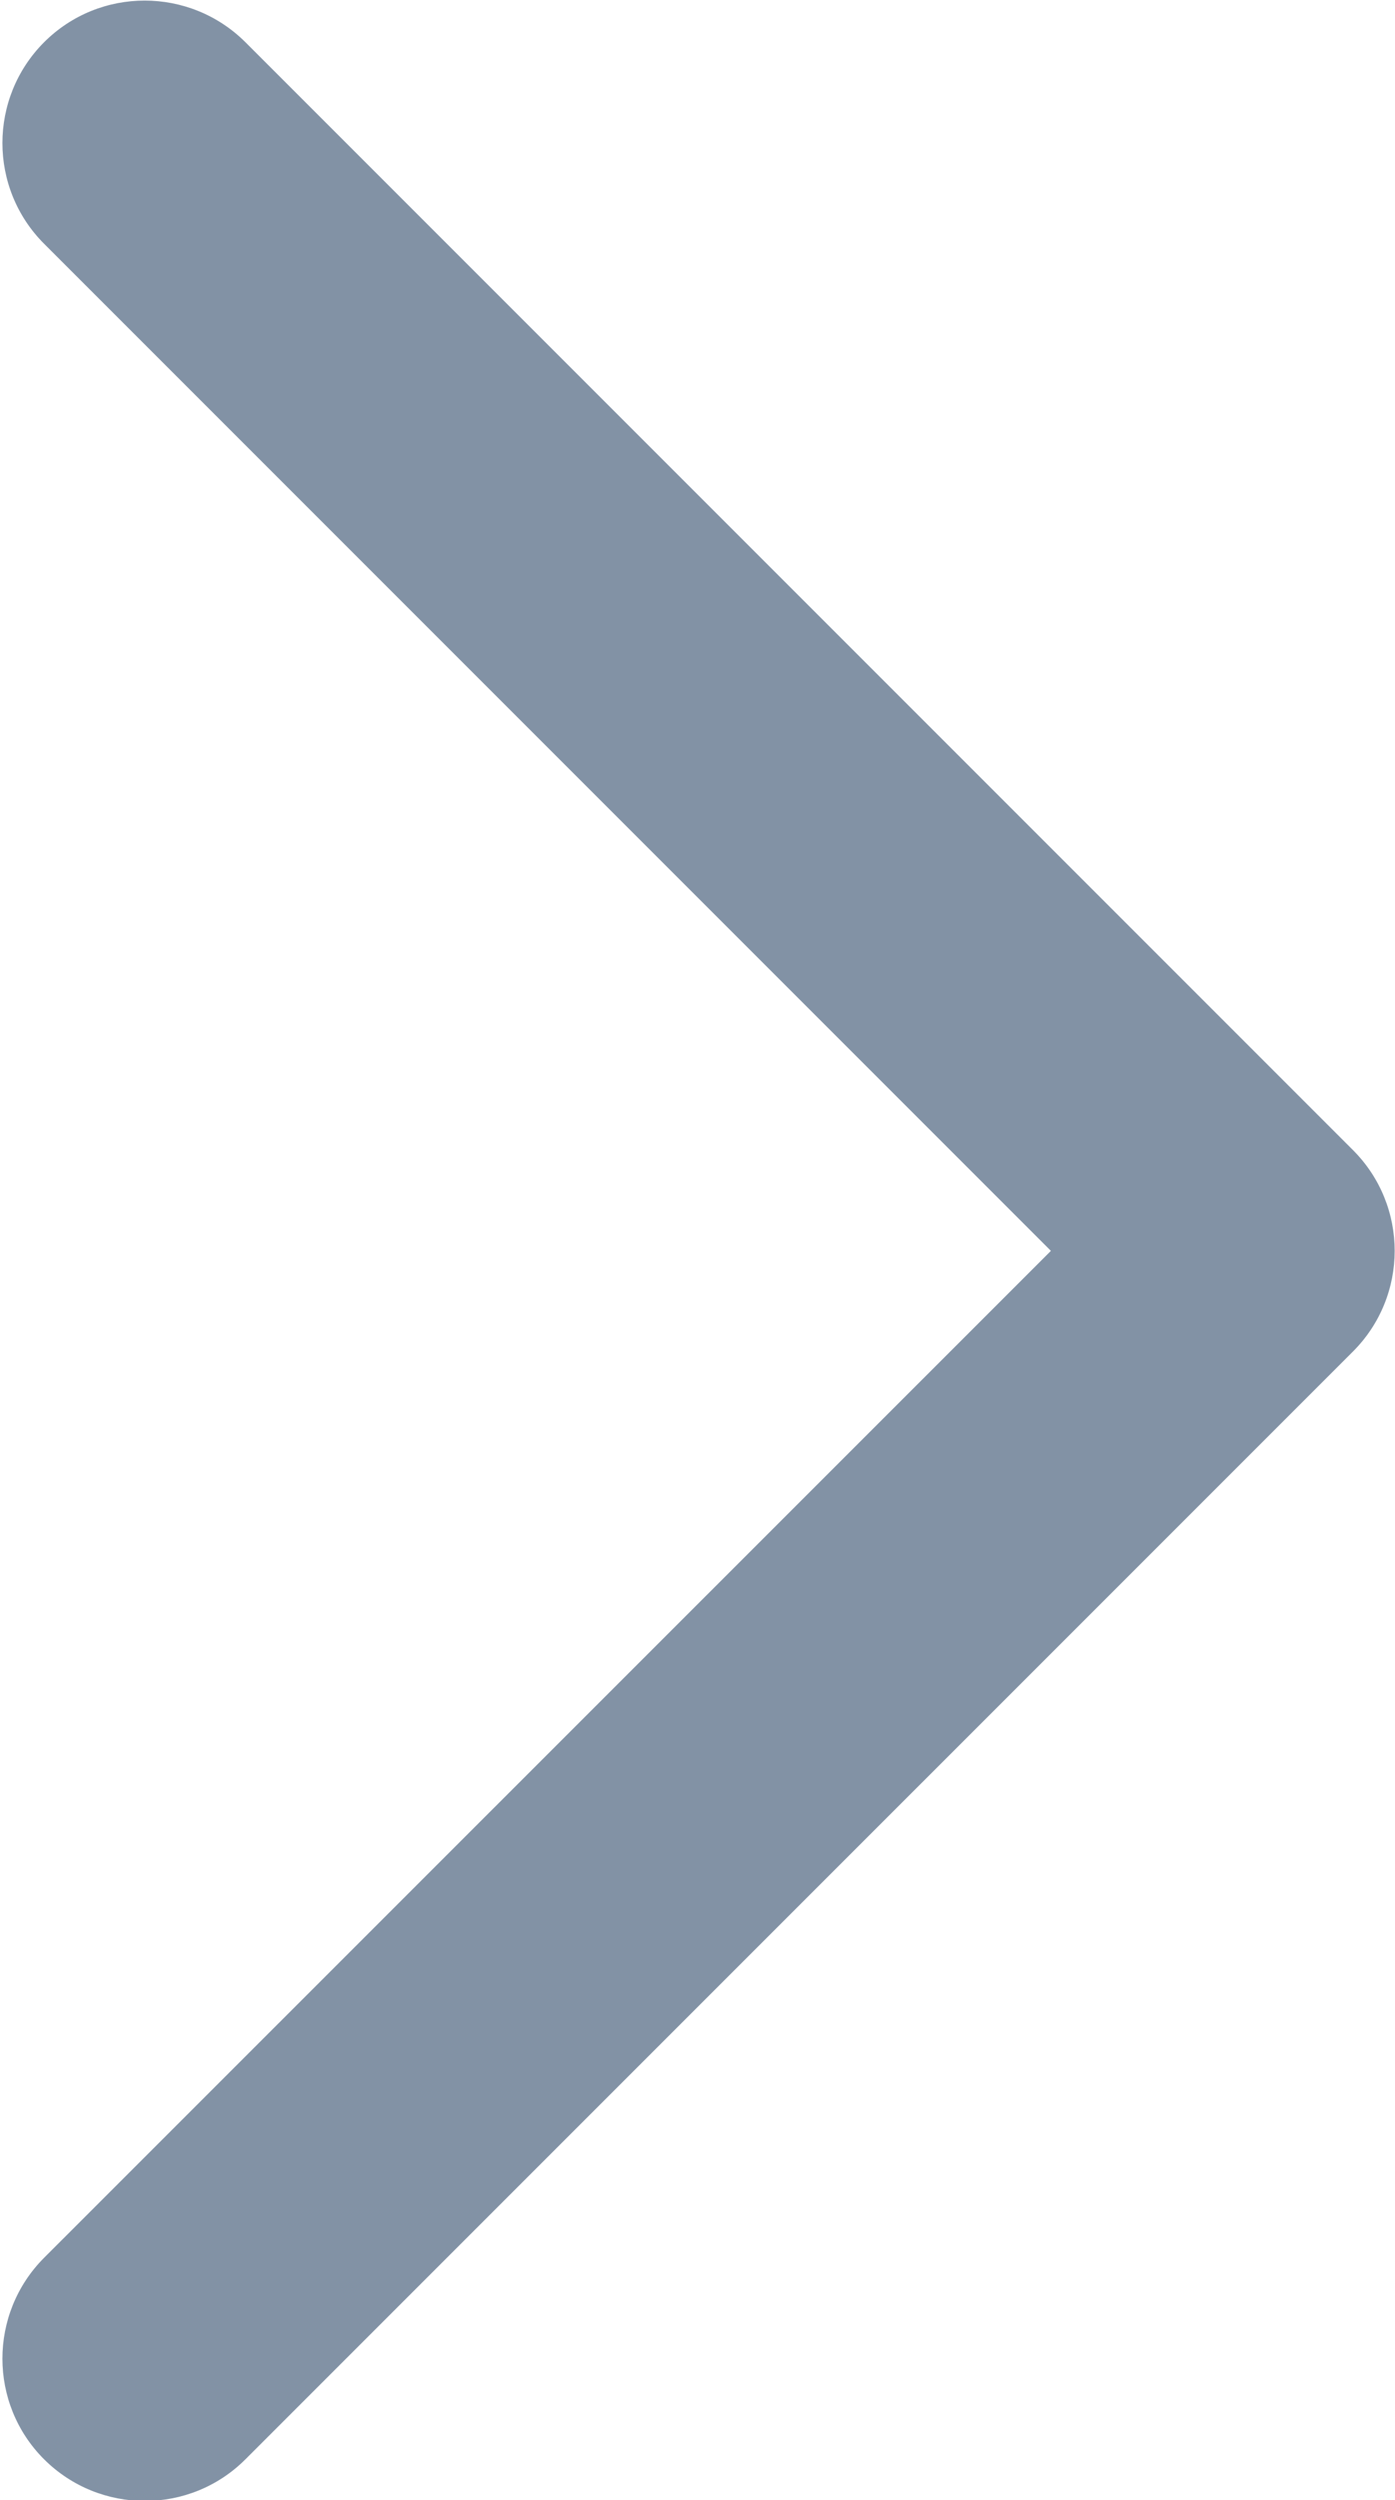 <?xml version="1.0" encoding="UTF-8"?>
<svg width="24px" height="43px" viewBox="0 0 24 43" version="1.1" xmlns="http://www.w3.org/2000/svg" xmlns:xlink="http://www.w3.org/1999/xlink">
    <!-- Generator: Sketch 54 (76480) - https://sketchapp.com -->
    <title>路径</title>
    <desc>Created with Sketch.</desc>
    <g id="页面-1" stroke="none" stroke-width="1" fill="none" fill-rule="evenodd">
        <g id="集团官网备份-7" transform="translate(-1633, -1467)" fill="#8292A5" fill-rule="nonzero">
            <g id="xiangzuo备份-2" transform="translate(1645, 1488.6) scale(-1, 1) translate(-1645, -1488.6) translate(1633, 1467)">
                <path d="M0.725,23.247 L19.777,42.298 C20.732,43.254 22.283,43.254 23.242,42.298 C24.197,41.343 24.197,39.792 23.242,38.833 L5.92,21.514 L23.242,4.192 C24.197,3.236 24.197,1.685 23.242,0.727 C22.287,-0.229 20.736,-0.229 19.777,0.727 L0.722,19.782 C-0.234,20.739 -0.233,22.291 0.725,23.247 C0.725,23.247 0.725,23.247 0.725,23.247 Z" id="路径"></path>
            </g>
        </g>
    </g>
</svg>